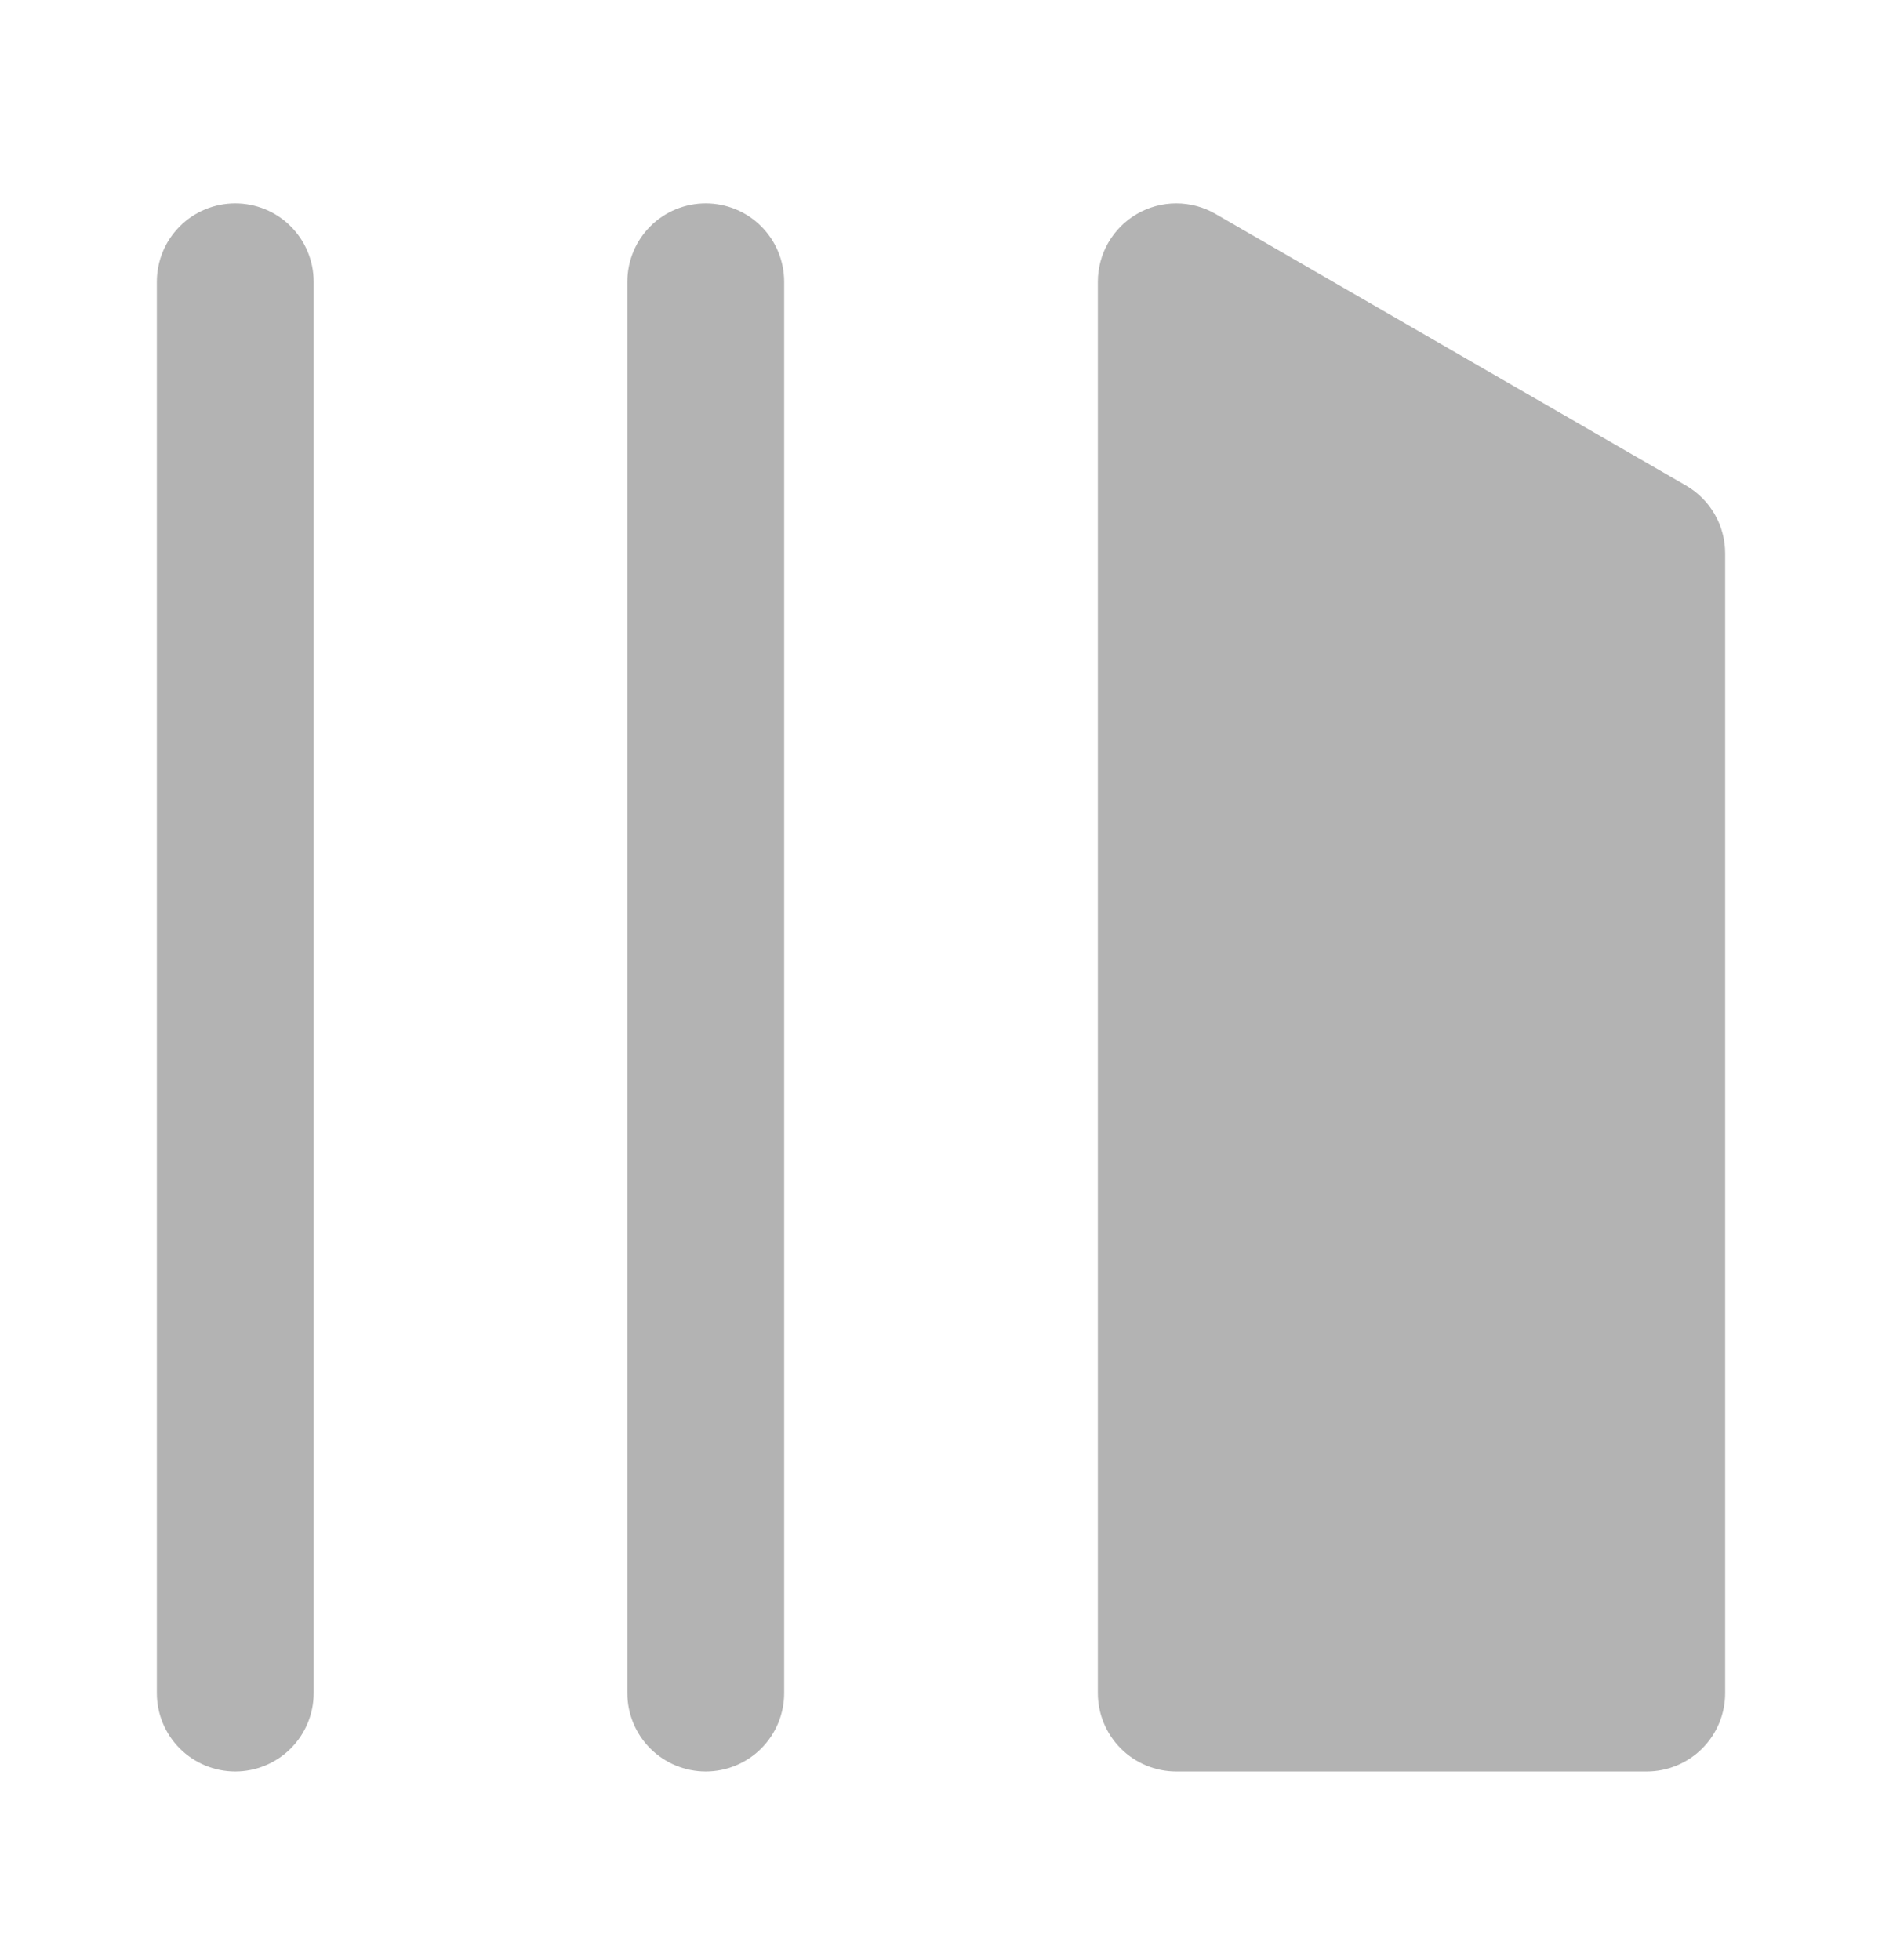 <svg width="24" height="25" viewBox="0 0 24 25" fill="none" xmlns="http://www.w3.org/2000/svg">
<g clip-path="url(#clip0_0_1635)">
<path d="M3 22.594C2.735 22.594 2.48 22.488 2.293 22.301C2.105 22.113 2 21.859 2 21.594V3.594C2 3.329 2.105 3.074 2.293 2.887C2.48 2.699 2.735 2.594 3 2.594C3.265 2.594 3.52 2.699 3.707 2.887C3.895 3.074 4 3.329 4 3.594V21.594C4 21.859 3.895 22.113 3.707 22.301C3.52 22.488 3.265 22.594 3 22.594ZM15.5 2.728C15.348 2.64 15.175 2.594 15 2.594C14.825 2.594 14.652 2.64 14.5 2.728C14.348 2.816 14.222 2.942 14.134 3.094C14.046 3.246 14 3.418 14 3.594V21.594C14 21.859 14.105 22.113 14.293 22.301C14.48 22.488 14.735 22.594 15 22.594H21C21.265 22.594 21.52 22.488 21.707 22.301C21.895 22.113 22 21.859 22 21.594V7.058C22 6.882 21.954 6.71 21.866 6.558C21.778 6.406 21.652 6.28 21.5 6.192L15.5 2.728ZM9 2.594C8.735 2.594 8.48 2.699 8.293 2.887C8.105 3.074 8 3.329 8 3.594V21.594C8 21.859 8.105 22.113 8.293 22.301C8.48 22.488 8.735 22.594 9 22.594C9.265 22.594 9.52 22.488 9.707 22.301C9.895 22.113 10 21.859 10 21.594V3.594C10 3.329 9.895 3.074 9.707 2.887C9.52 2.699 9.265 2.594 9 2.594Z" fill="#B3B3B3"/>
</g>
<defs>
<clipPath id="clip0_0_1635">
<rect width="24" height="24" fill="white" transform="translate(0 0.594)"/>
</clipPath>
</defs>
</svg>
